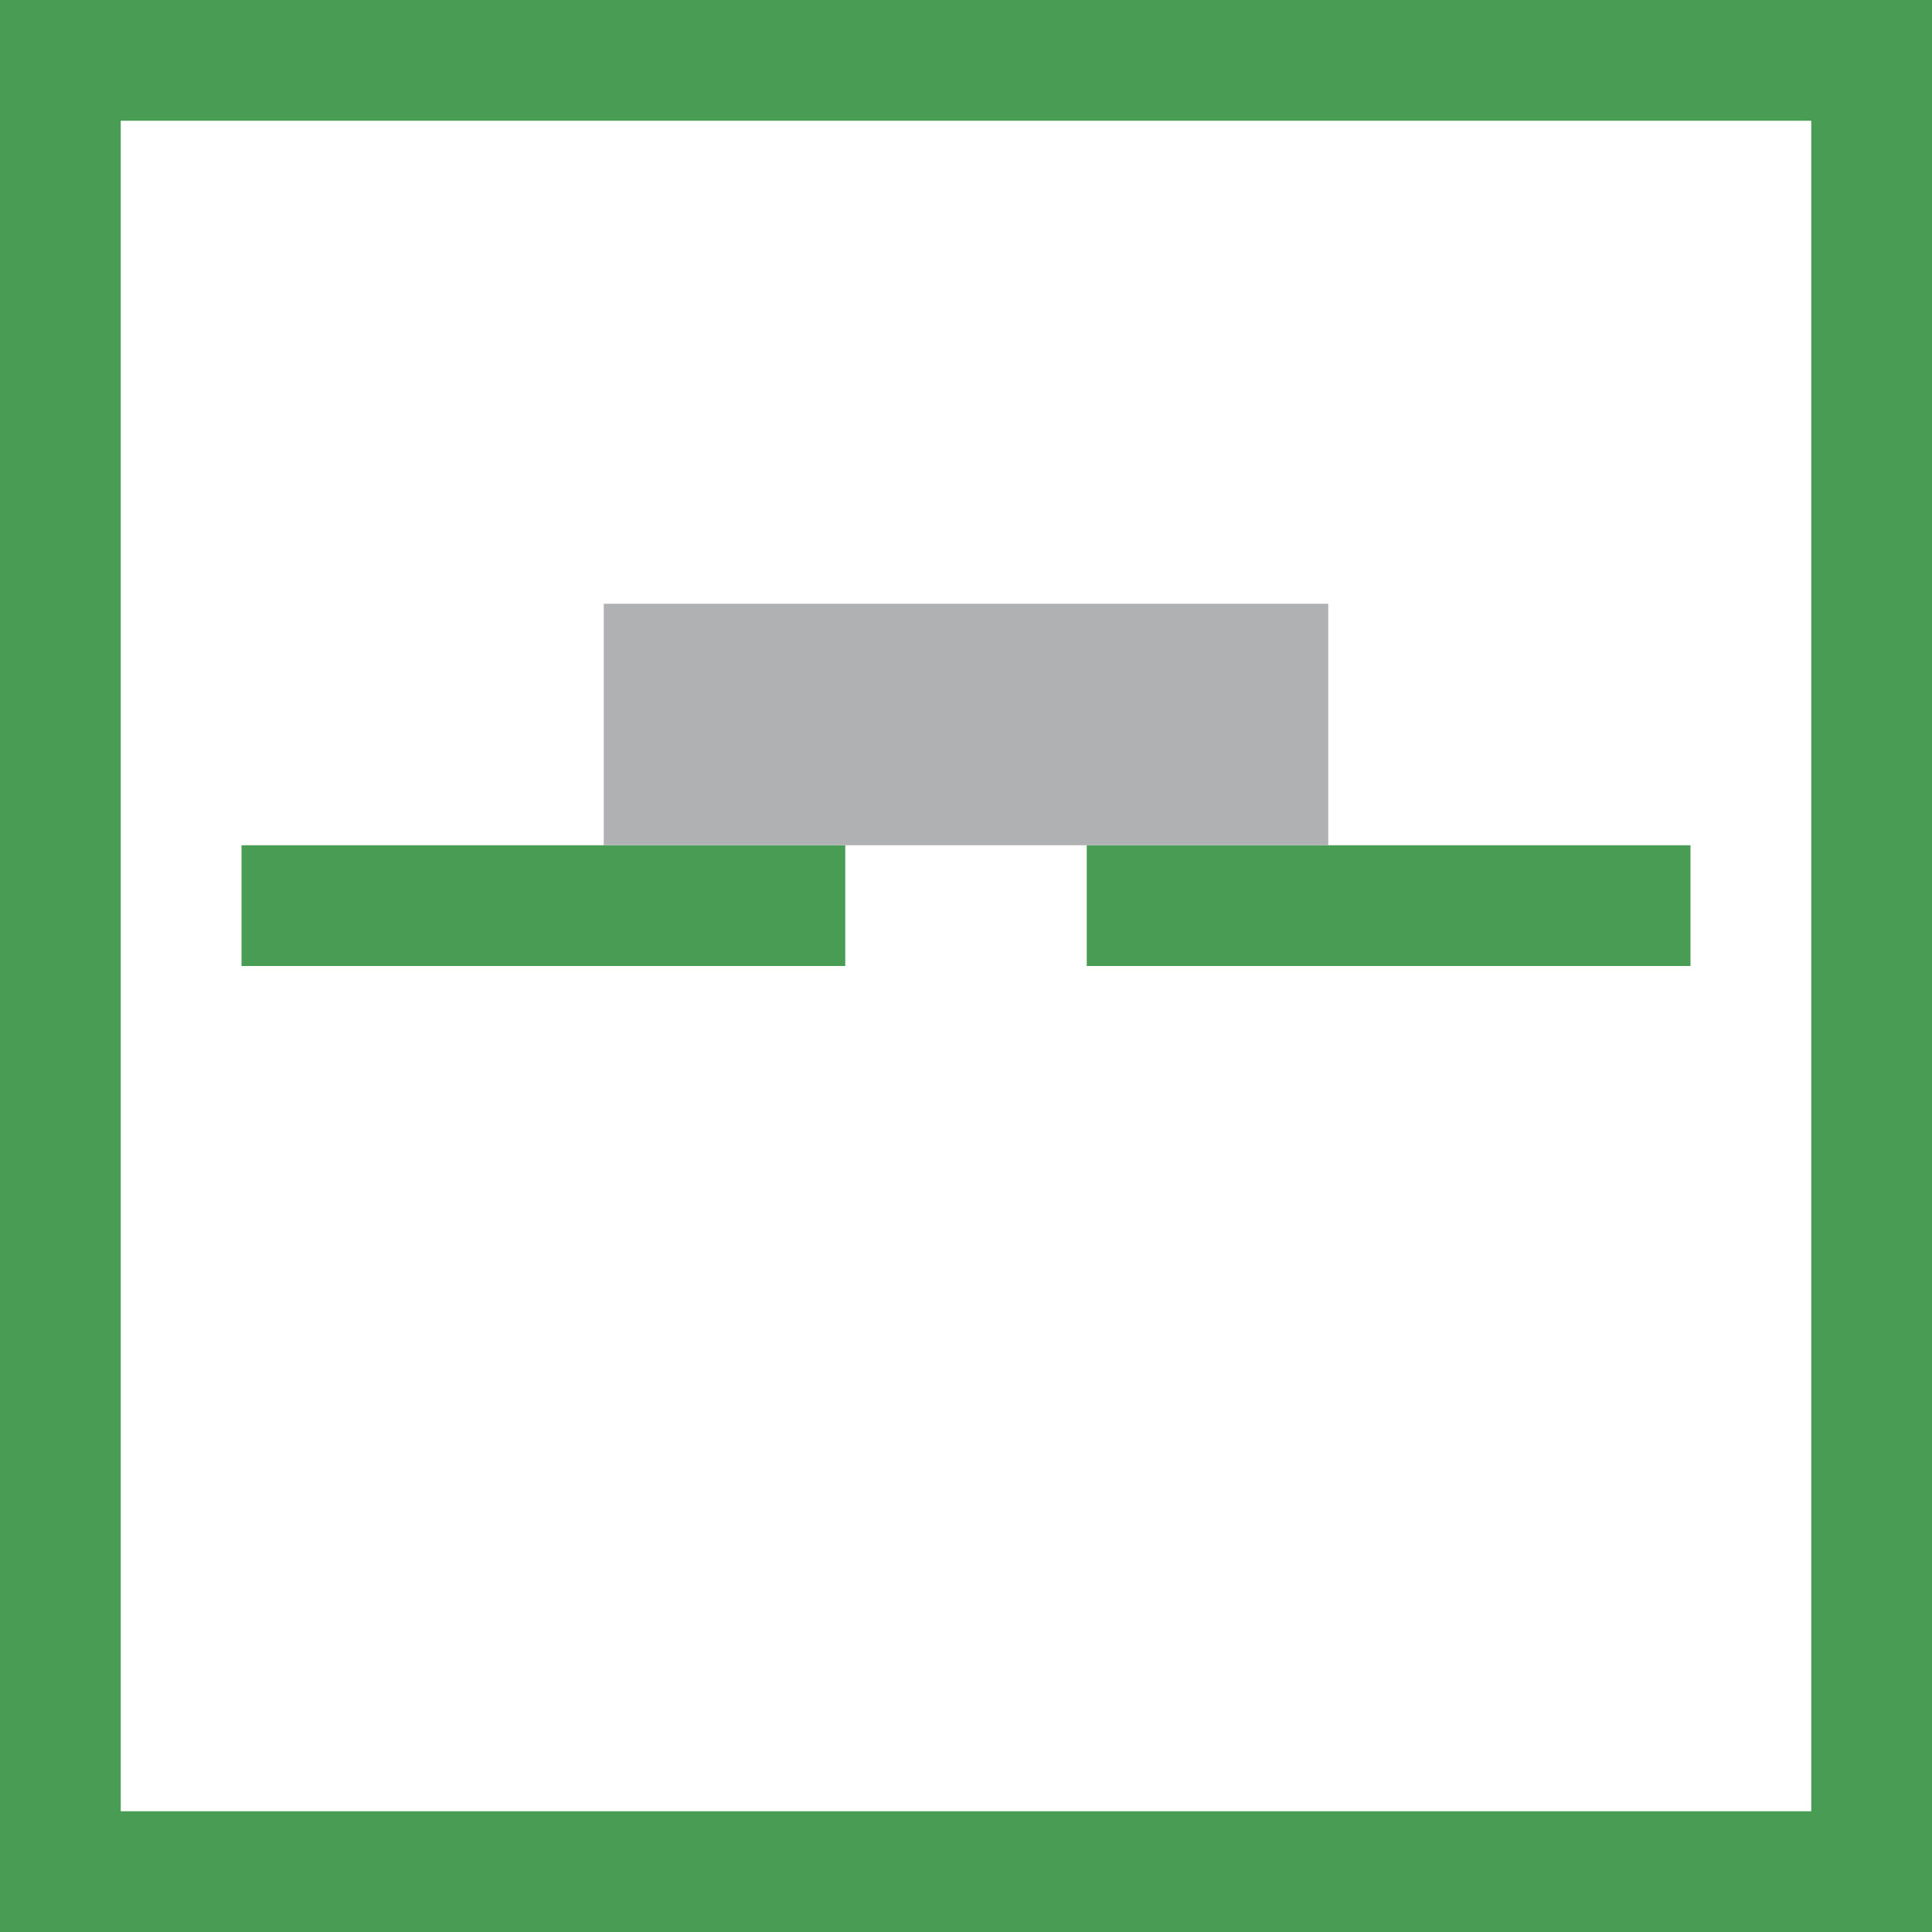 <svg xmlns="http://www.w3.org/2000/svg" width="16" height="16" viewBox="0 0 16 16">
  <path fill="#499C54" d="M 0 0 H 16 V 16 H 0 Z M 1 1 V 15 H 15 V 1 Z"/>
  <path fill="#499C54" d="M 2 7 h 5 v 1 h -5 z m 7 0 h 5 v 1 h -5 z"/>
  <rect fill="#AFB1B3" width="6" height="2" x="5" y="5"/>
</svg>